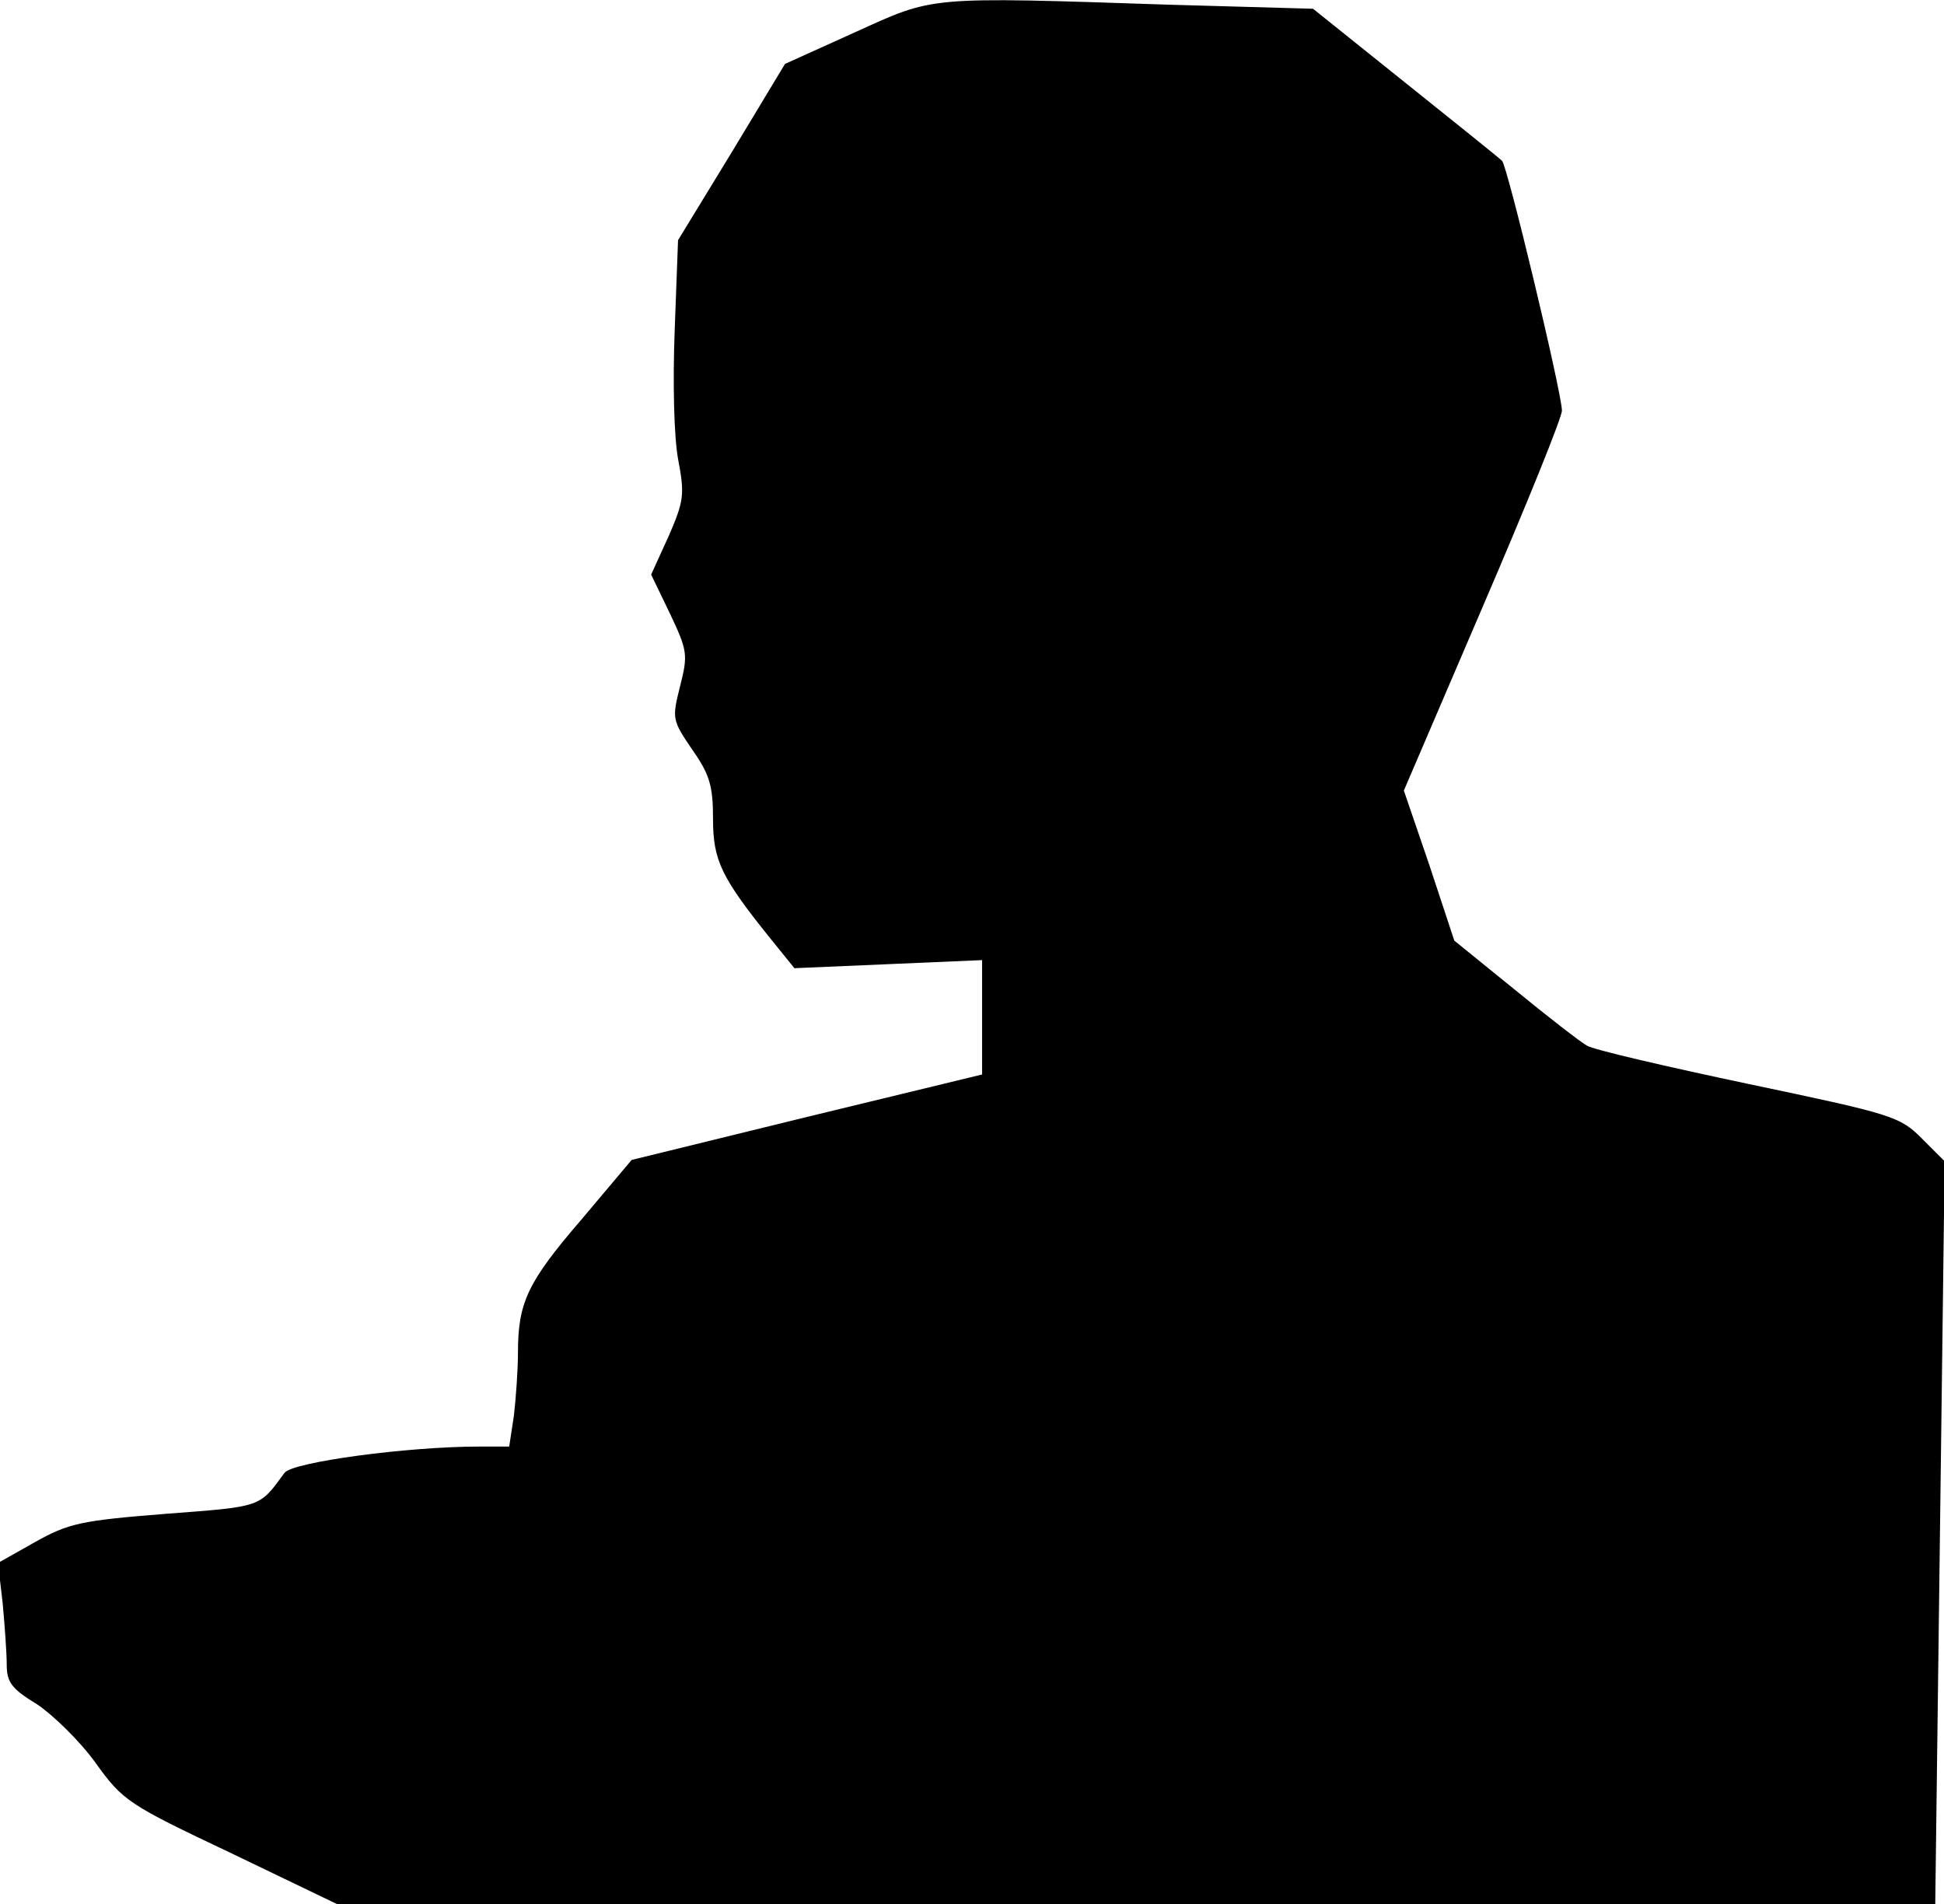 <?xml version="1.0" standalone="no"?>
<!DOCTYPE svg PUBLIC "-//W3C//DTD SVG 20010904//EN"
 "http://www.w3.org/TR/2001/REC-SVG-20010904/DTD/svg10.dtd">
<svg version="1.0" xmlns="http://www.w3.org/2000/svg"
 width="289pt" height="283pt" viewBox="0 0 289 283"
 preserveAspectRatio="xMidYMid meet">
<g transform="translate(0,283) scale(0.1,-0.1)"
fill="#000000" stroke="none">
<path fill="#000000" stroke="none" d="M1271 2782 l-104 -47 -79 -131 -80
-131 -5 -134 c-3 -79 -1 -158 5 -191 10 -53 9 -62 -14 -115 l-26 -57 28 -58
c26 -55 27 -61 15 -108 -12 -48 -12 -50 18 -94 26 -37 31 -54 31 -103 0 -62
12 -87 87 -180 l34 -42 140 6 139 6 0 -85 0 -85 -260 -63 -261 -64 -75 -89
c-80 -93 -94 -123 -94 -198 0 -25 -3 -67 -6 -93 l-7 -46 -45 0 c-106 0 -277
-23 -289 -39 -38 -52 -33 -50 -177 -61 -126 -10 -144 -14 -194 -42 l-55 -31 7
-60 c3 -33 6 -74 6 -91 0 -26 7 -36 45 -59 24 -16 64 -55 87 -87 41 -57 49
-62 201 -134 l158 -76 1188 0 1188 0 7 552 7 552 -34 34 c-33 33 -44 36 -258
81 -123 26 -231 51 -240 57 -9 5 -57 42 -107 83 l-90 73 -37 112 -38 111 118
275 c65 151 118 282 117 290 -1 30 -81 363 -89 371 -4 4 -70 57 -145 117
l-136 109 -213 6 c-363 12 -349 13 -468 -41z"/>
</g>
</svg>
